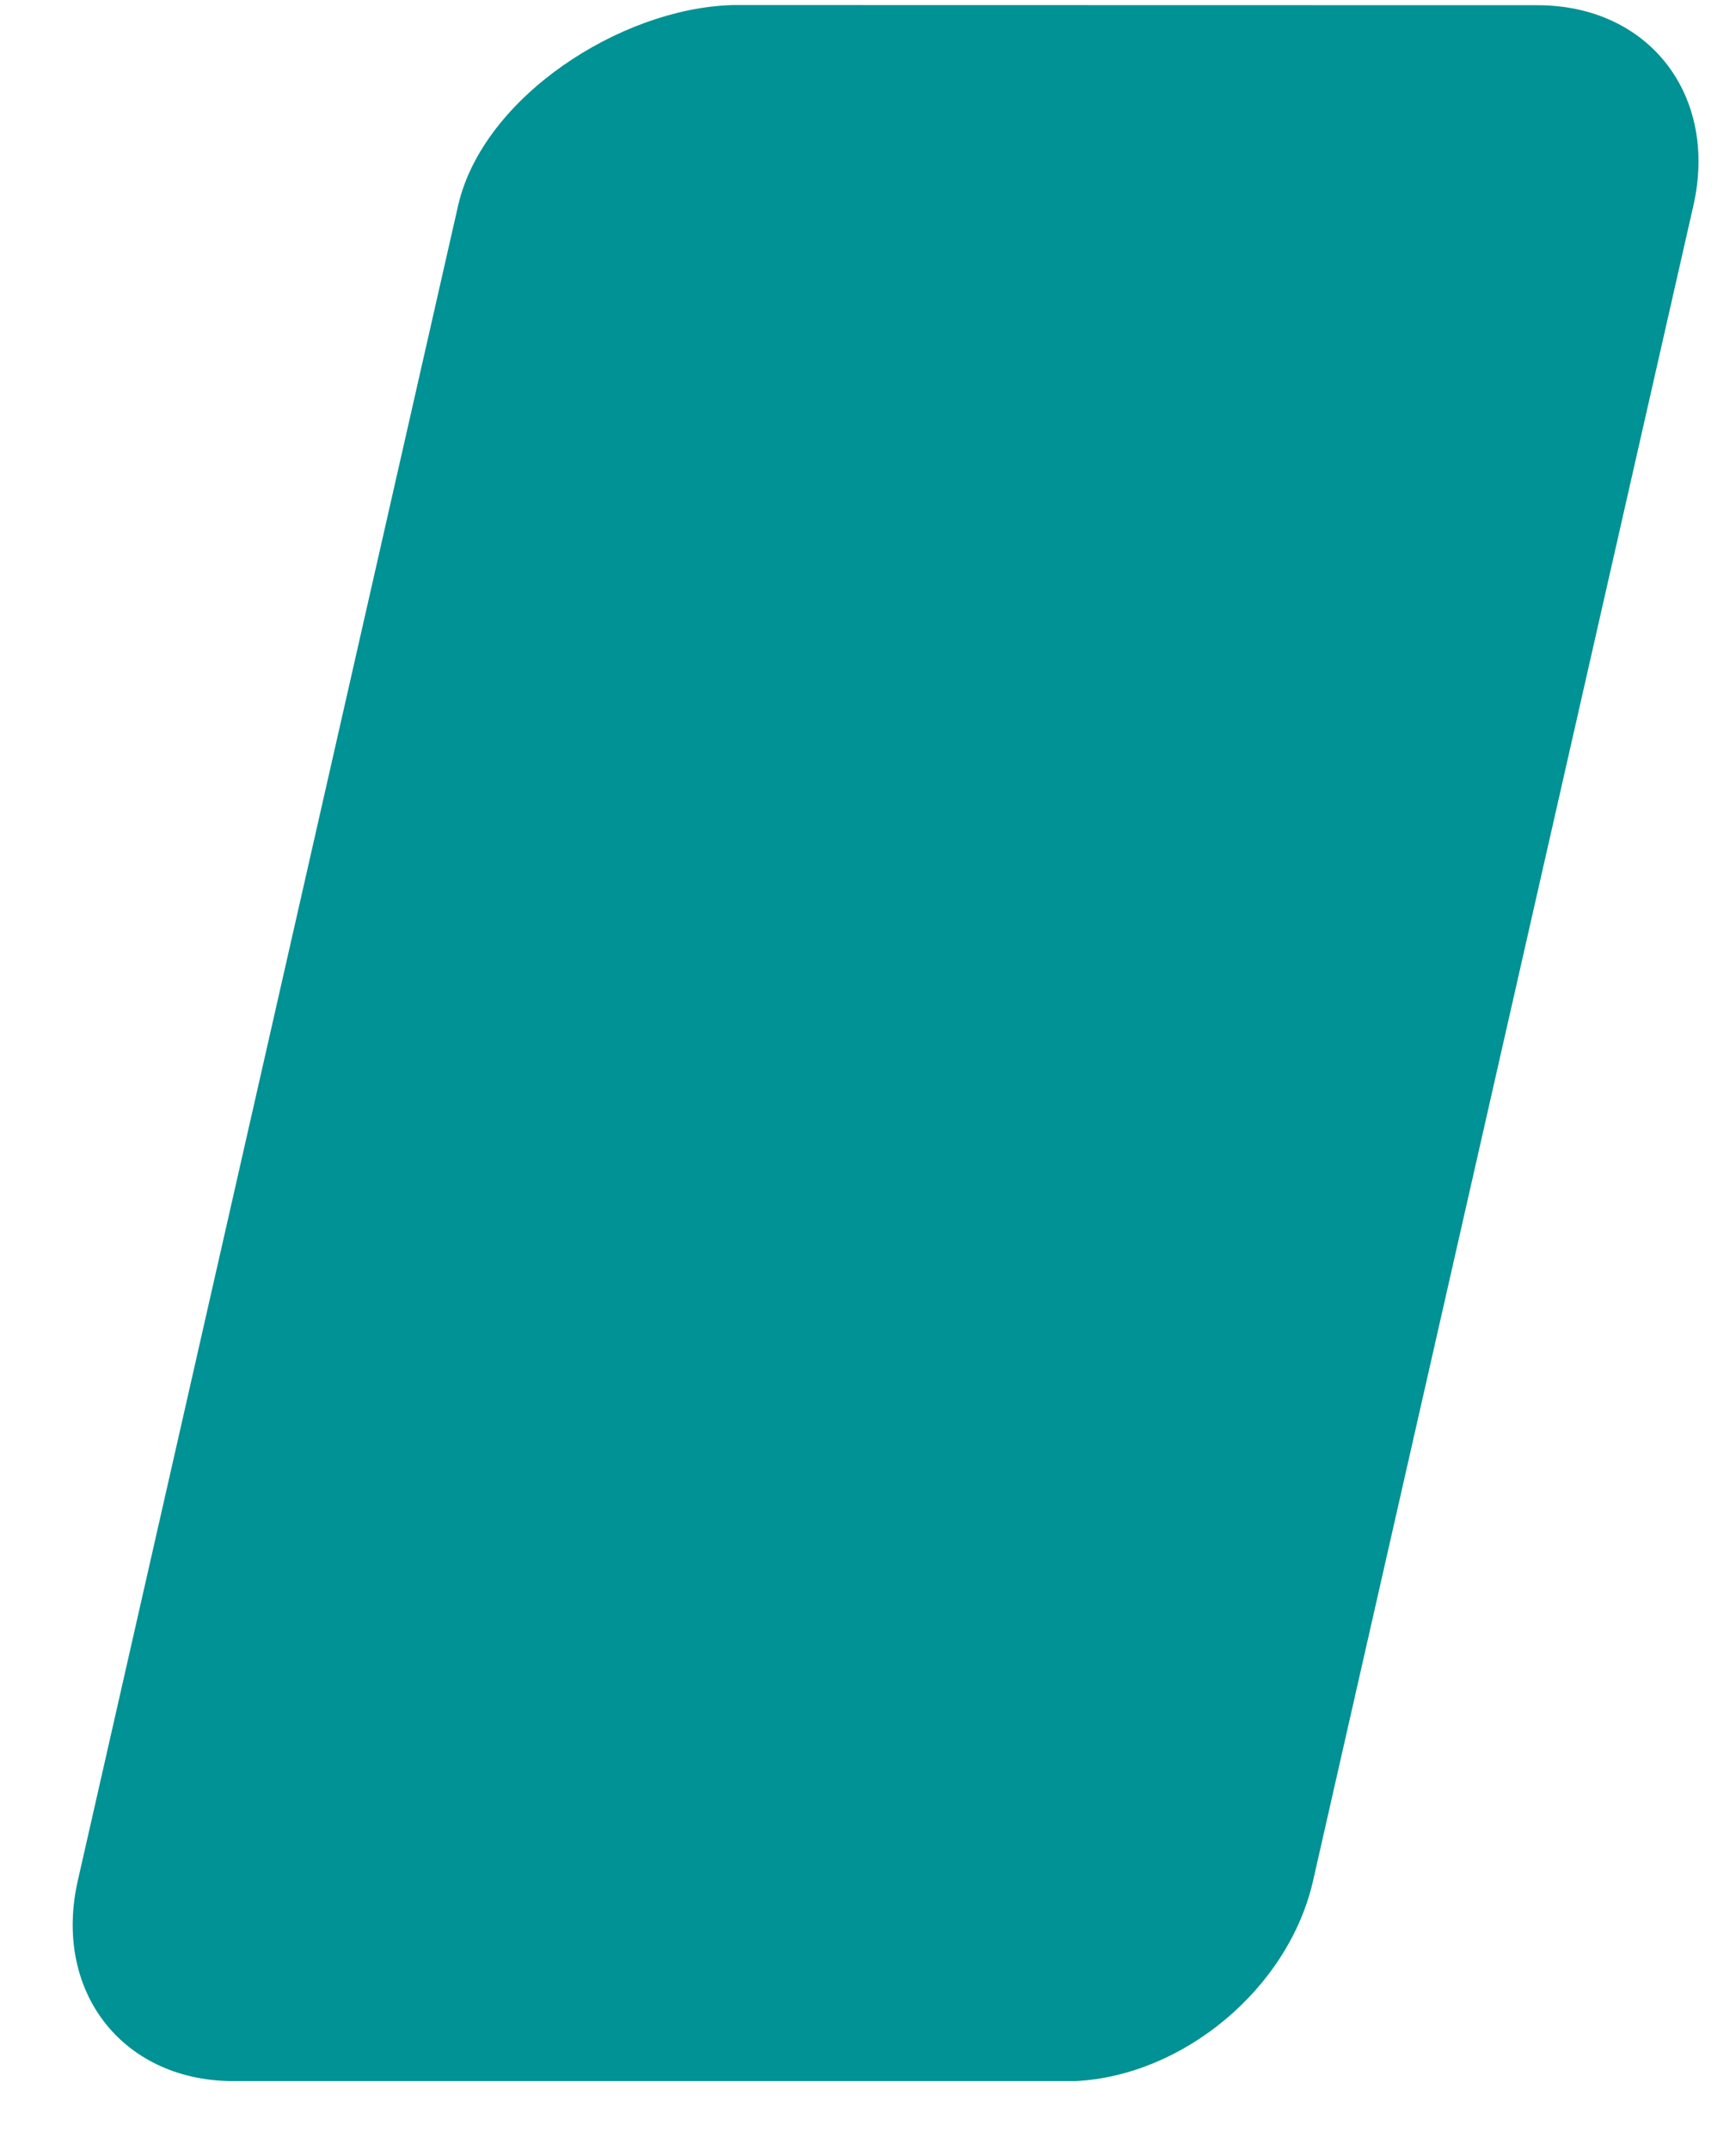<?xml version="1.0" encoding="UTF-8" standalone="no"?><svg width='21' height='26' viewBox='0 0 21 26' fill='none' xmlns='http://www.w3.org/2000/svg'>
<path fill-rule='evenodd' clip-rule='evenodd' d='M18.598 0.063L8.871 0.061C8.869 0.061 8.868 0.061 8.868 0.061C8.861 0.061 8.853 0.062 8.846 0.062C7.51 0.103 5.845 1.169 5.542 2.484L0.942 22.737C0.639 24.065 1.464 25.145 2.79 25.165H13.009C14.315 25.1 15.585 24.046 15.883 22.746L20.483 2.493C20.791 1.152 19.947 0.063 18.598 0.063' fill='#009294'/>
</svg>
